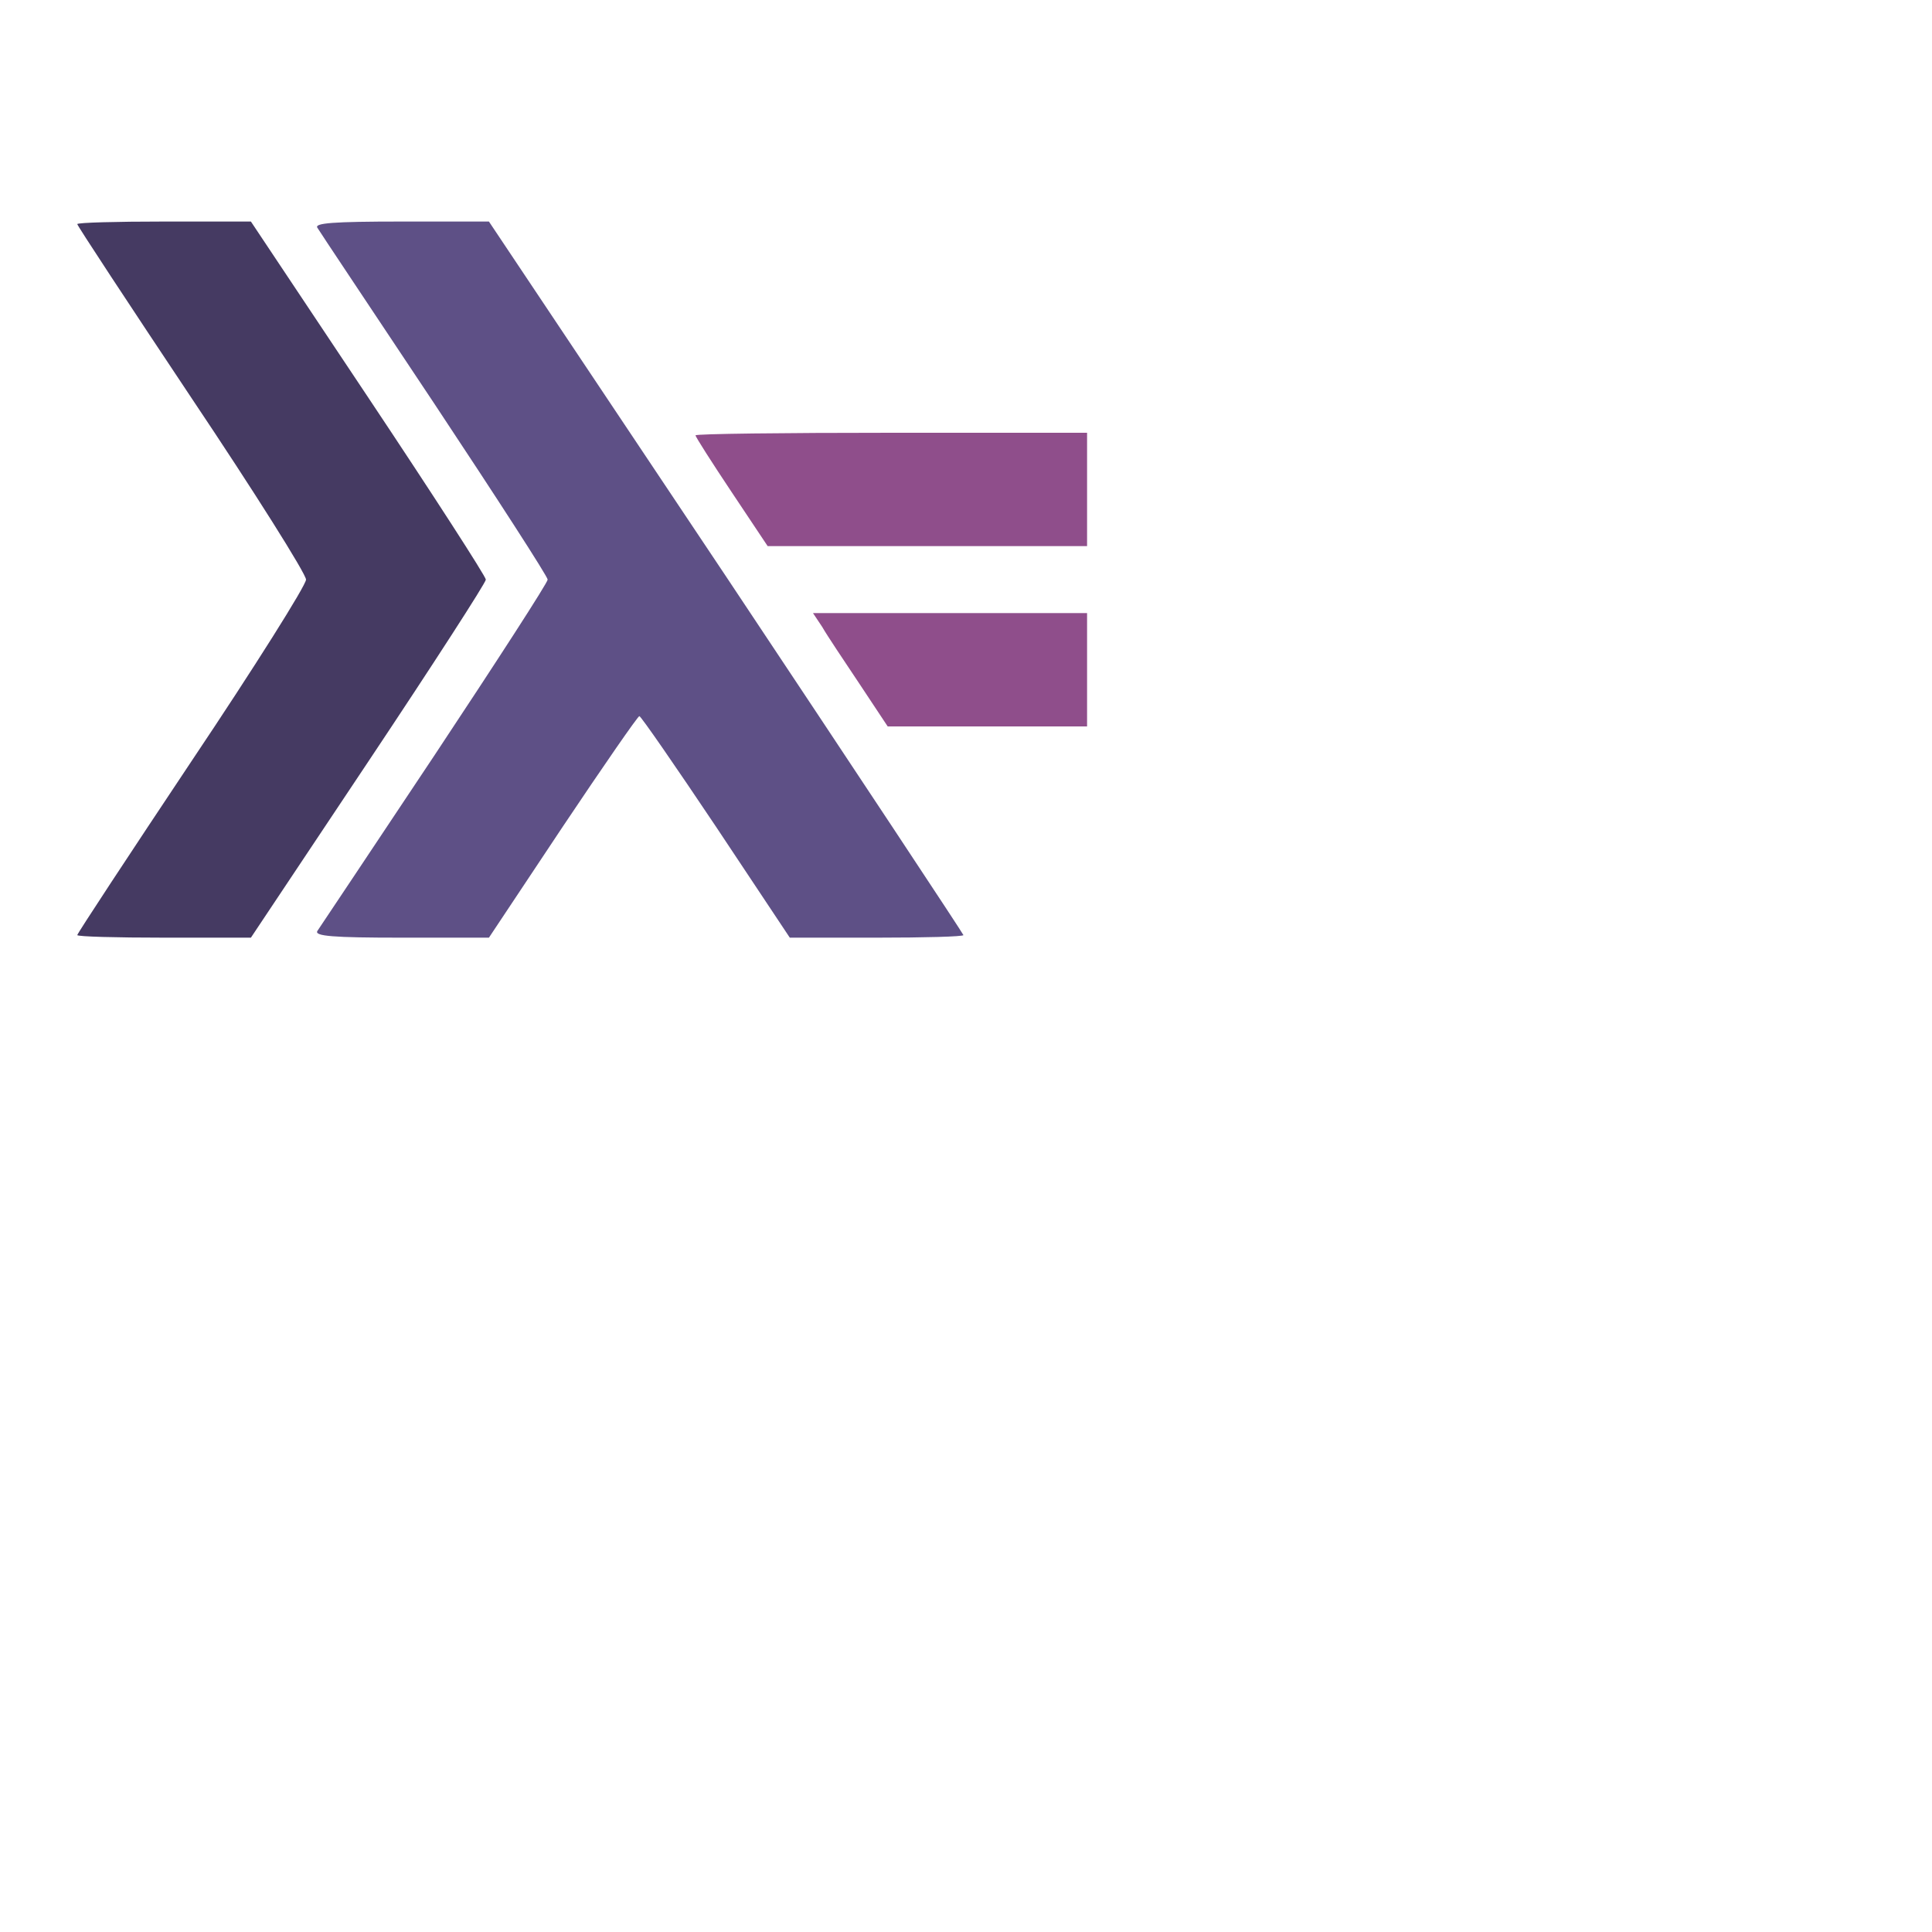 <?xml version="1.0" encoding="UTF-8" standalone="no"?>
<svg
   version="1.0"
   width="500"
   height="500"
   viewBox="0 0 375 375"
   preserveAspectRatio="xMidYMid meet"
   id="svg95"
   sodipodi:docname="images.svg"
   inkscape:version="1.1 (c68e22c387, 2021-05-23)"
   xmlns:inkscape="http://www.inkscape.org/namespaces/inkscape"
   xmlns:sodipodi="http://sodipodi.sourceforge.net/DTD/sodipodi-0.dtd"
   xmlns="http://www.w3.org/2000/svg"
   xmlns:svg="http://www.w3.org/2000/svg">
  <defs
     id="defs99" />
  <sodipodi:namedview
     id="namedview97"
     pagecolor="#ffffff"
     bordercolor="#666666"
     borderopacity="1.0"
     inkscape:pageshadow="2"
     inkscape:pageopacity="0.0"
     inkscape:pagecheckerboard="0"
     inkscape:document-units="px"
     showgrid="false"
     inkscape:zoom="2.61"
     inkscape:cx="113.21839"
     inkscape:cy="151.14943"
     inkscape:window-width="1920"
     inkscape:window-height="1010"
     inkscape:window-x="0"
     inkscape:window-y="70"
     inkscape:window-maximized="1"
     inkscape:current-layer="svg95"
     units="px" />
  <path
     d="m 15,43.5 c 0,0.3 10,15.5 22.2,33.8 12.2,18.2 22.2,34.1 22.2,35.2 0,1.1 -10,17 -22.2,35.2 C 25,166 15,181.2 15,181.5 c 0,0.3 7.6,0.5 16.8,0.5 H 48.7 L 71.5,147.8 C 84.1,128.9 94.3,113.1 94.3,112.5 94.3,111.9 84.1,96.1 71.5,77.2 L 48.7,43 H 31.8 C 22.6,43 15,43.2 15,43.5 Z"
     id="path85"
     style="fill:#453a62;fill-opacity:1;stroke:none;stroke-width:0.1" />
  <path
     d="m 61.6,44.2 c 0.4,0.7 10.7,16.1 22.8,34.3 12,18.1 21.9,33.4 21.9,34 0,0.6 -9.9,15.9 -21.9,34 -12.1,18.2 -22.4,33.6 -22.8,34.2 -0.6,1 3,1.3 16.3,1.3 h 17 l 14.3,-21.5 c 7.9,-11.8 14.6,-21.5 14.9,-21.5 0.3,0 7,9.7 14.9,21.5 l 14.3,21.5 h 16.9 c 9.2,0 16.8,-0.2 16.8,-0.5 0,-0.2 -20.7,-31.5 -46,-69.5 L 94.9,43 h -17 C 64.6,43 61,43.3 61.6,44.2 Z"
     id="path87"
     style="fill:#5e5086;fill-opacity:1;stroke:none;stroke-width:0.1" />
  <path
     d="m 135,84.5 c 0,0.3 3.2,5.3 7,11 l 7,10.5 h 31 31 V 95 84 h -38 c -20.9,0 -38,0.2 -38,0.5 z"
     id="path89"
     style="fill:#8f4e8b;fill-opacity:1;stroke:none;stroke-width:0.1" />
  <path
     d="m 159.6,121.7 c 0.9,1.6 4.2,6.5 7.2,11 l 5.5,8.3 h 19.4 19.3 v -11 -11 h -26.6 -26.6 z"
     id="path91"
     style="fill:#8f4e8b;fill-opacity:1;stroke:none;stroke-width:0.1" />
</svg>
